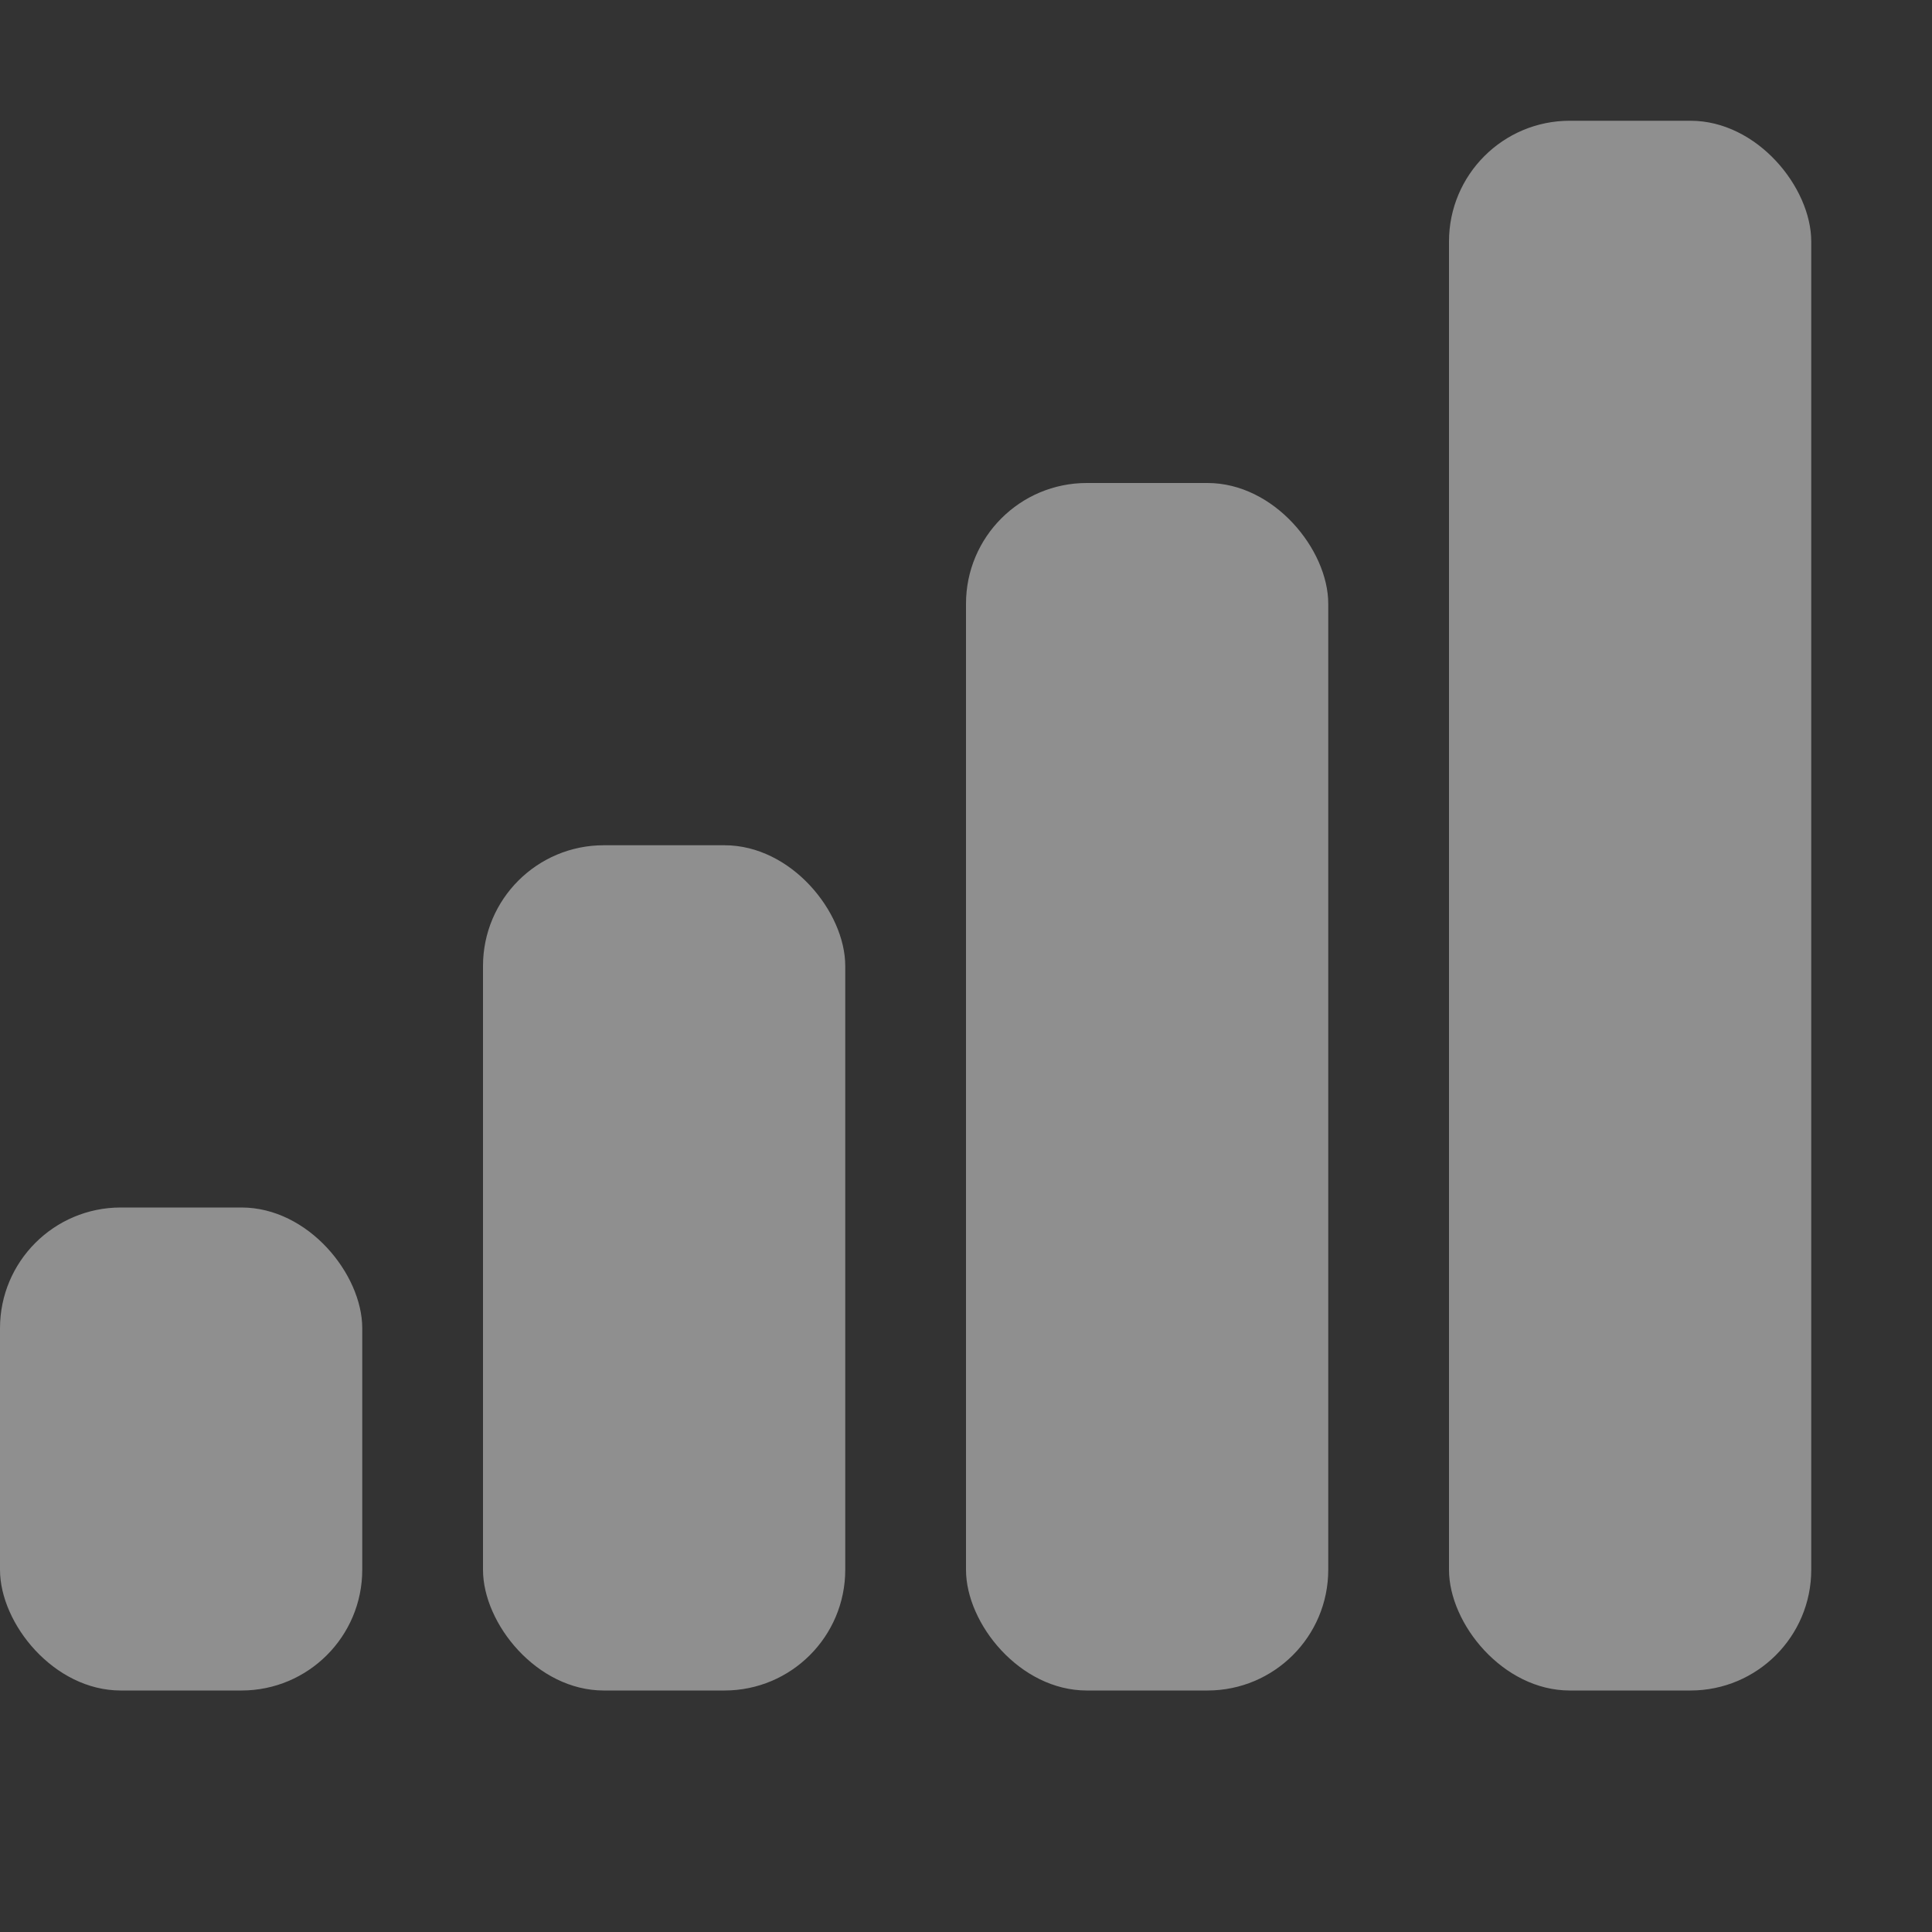 <?xml version="1.0" encoding="UTF-8" standalone="no"?>
<!-- Created with Inkscape (http://www.inkscape.org/) -->

<svg
   xmlns:dc="http://purl.org/dc/elements/1.1/"
   xmlns:cc="http://creativecommons.org/ns#"
   xmlns:rdf="http://www.w3.org/1999/02/22-rdf-syntax-ns#"
   xmlns:svg="http://www.w3.org/2000/svg"
   xmlns="http://www.w3.org/2000/svg"
   xmlns:sodipodi="http://sodipodi.sourceforge.net/DTD/sodipodi-0.dtd"
   xmlns:inkscape="http://www.inkscape.org/namespaces/inkscape"
   id="svg2"
   height="16"
   width="16"
   version="1.0"
   inkscape:version="0.48.5 r10040"
   sodipodi:docname="network-cellular-signal-none-symbolic.svg">
  <rect width="100%" height="100%" fill="#333333" stroke="none"/>
  <defs
     id="defs213364" />
  <sodipodi:namedview
     pagecolor="#ffffff"
     bordercolor="#666666"
     borderopacity="1"
     objecttolerance="10"
     gridtolerance="10"
     guidetolerance="10"
     inkscape:pageopacity="0"
     inkscape:pageshadow="2"
     inkscape:window-width="640"
     inkscape:window-height="480"
     id="namedview213362"
     showgrid="false"
     inkscape:zoom="14.75"
     inkscape:cx="8"
     inkscape:cy="8"
     inkscape:window-x="0"
     inkscape:window-y="24"
     inkscape:window-maximized="0"
     inkscape:current-layer="svg2" />
  <g
     id="layer1"
     style="fill:#ffffff">
    <rect
       id="rect2979"
       style="opacity:0.45;color:#000000;fill:#ffffff"
       rx="1"
       height="13"
       width="3"
       y="1"
       x="12" />
    <rect
       id="rect2981"
       style="opacity:0.45;color:#000000;fill:#ffffff"
       rx="1"
       height="10"
       width="3"
       y="4"
       x="8" />
    <rect
       id="rect2983"
       style="opacity:0.45;color:#000000;fill:#ffffff"
       rx="1"
       height="7"
       width="3"
       y="7"
       x="4" />
    <rect
       id="rect2985"
       style="opacity:0.45;color:#000000;fill:#ffffff"
       rx="1"
       height="4"
       width="3"
       y="10"
       x="0" />
  </g>
</svg>
